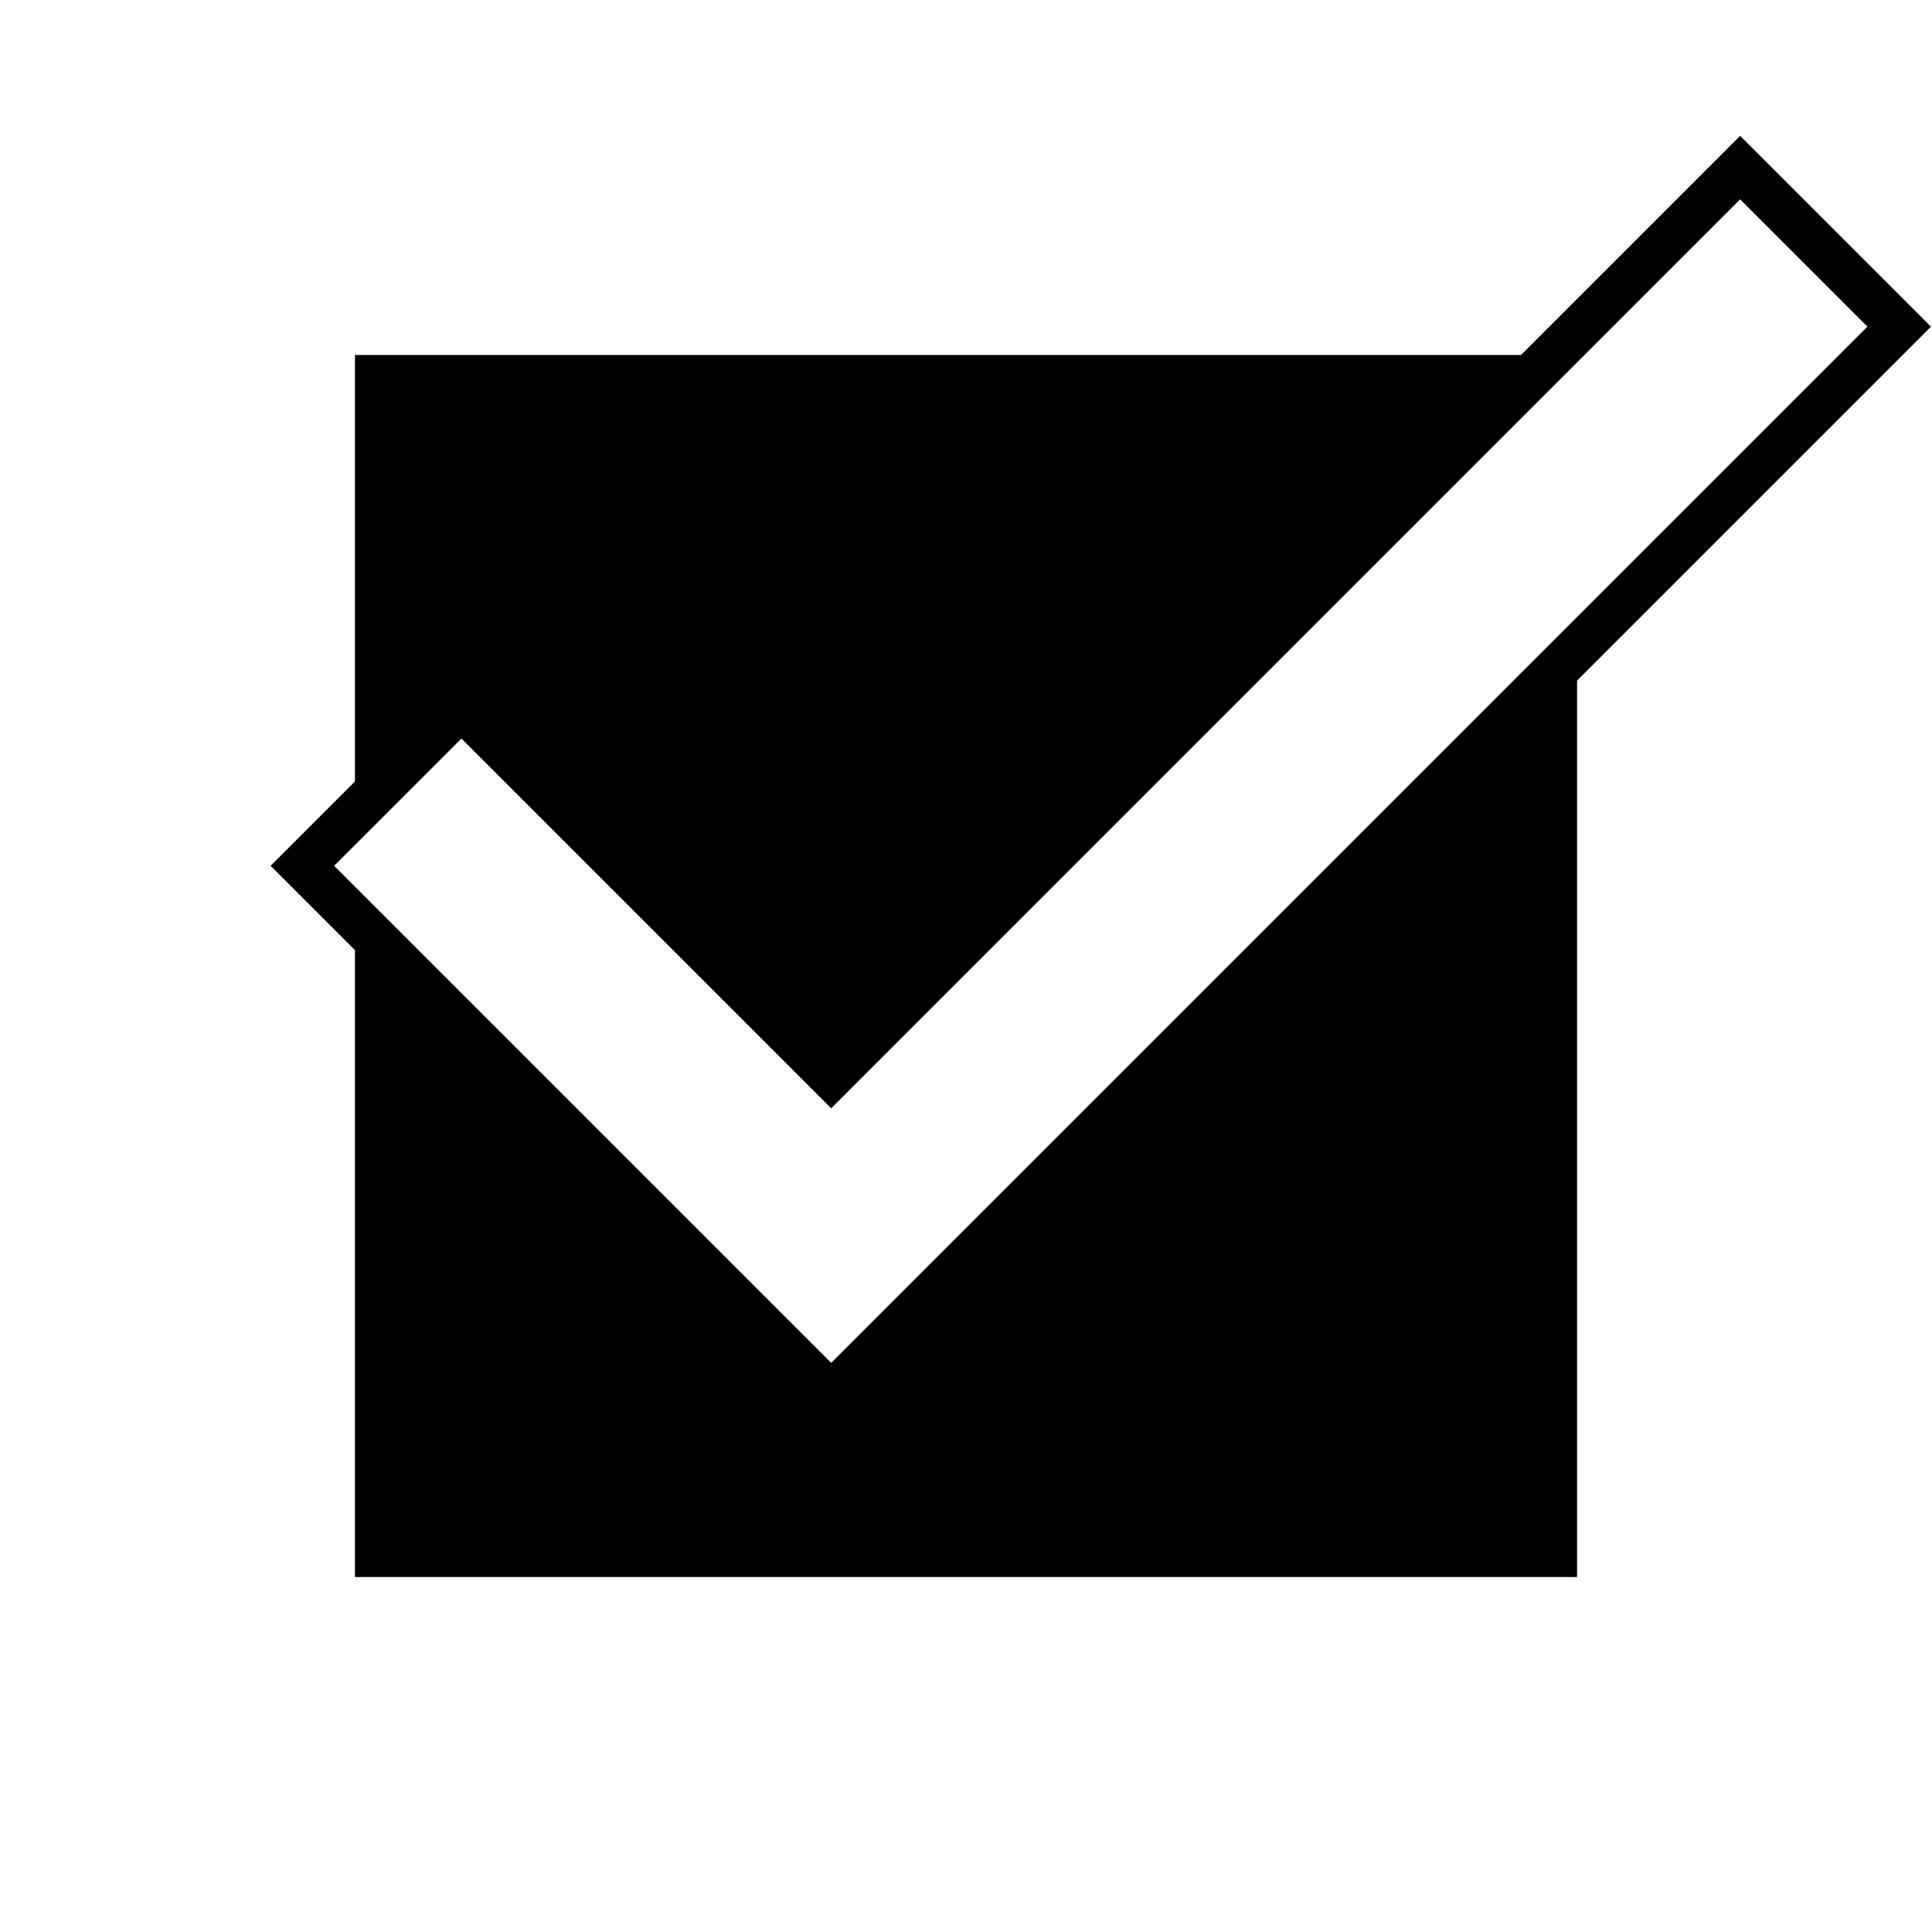 <svg xmlns="http://www.w3.org/2000/svg" viewBox="0 0 43 43"><defs><style>.cls-1,.cls-2{fill:none;}.cls-2{stroke:#000;stroke-miterlimit:10;}</style></defs><title>checkbox-on_2</title><g id="Ebene_2" data-name="Ebene 2"><g id="Ebene_1-2" data-name="Ebene 1"><rect class="cls-1" width="43" height="43"/><rect class="cls-1" width="43" height="43"/><polygon class="cls-2" points="18.5 31.04 6.73 19.27 10.27 15.73 18.5 23.96 38.73 3.73 42.27 7.27 18.5 31.04"/><polygon points="10.27 15.73 18.5 23.96 34.56 7.9 7.9 7.9 7.9 18.1 10.27 15.73"/><polygon points="18.5 31.04 7.9 20.43 7.9 35.1 35.1 35.1 35.1 14.44 18.5 31.04"/></g></g></svg>
